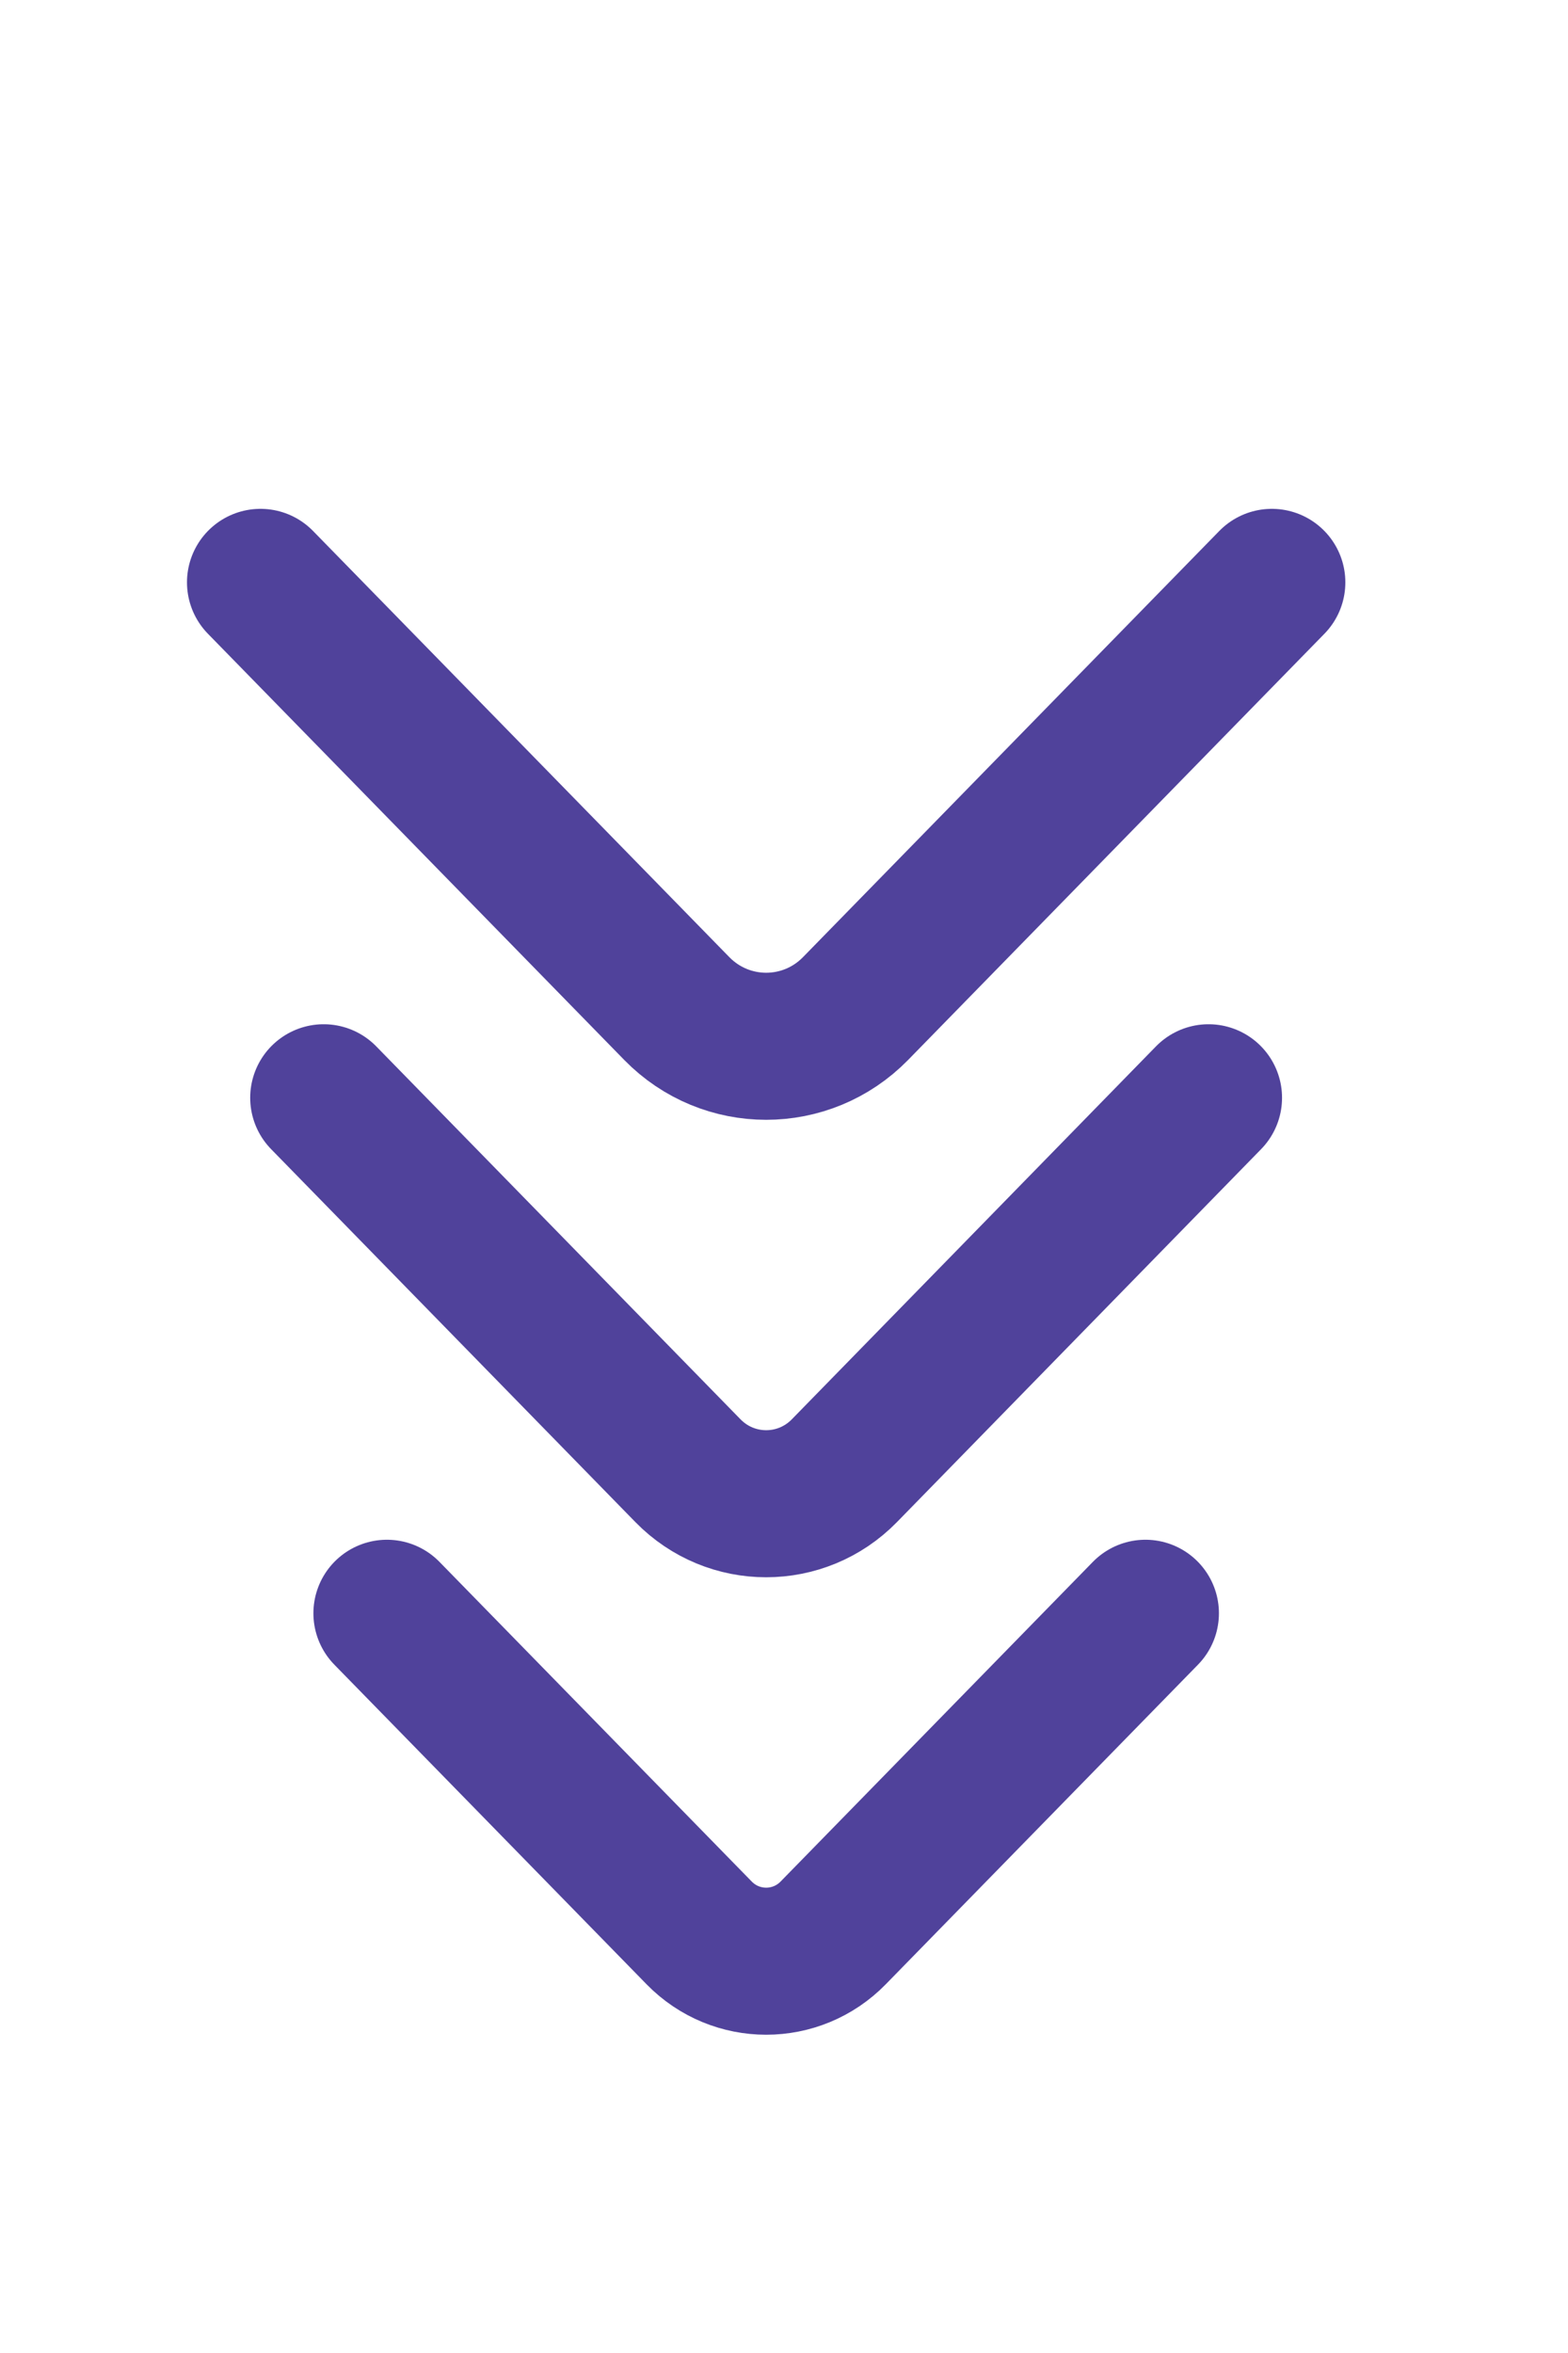 <svg width="16" height="24" viewBox="0 0 16 24" fill="none" xmlns="http://www.w3.org/2000/svg">
<path d="M2.658 5.94L6.906 10.287C7.408 10.8 8.228 10.8 8.73 10.287L12.978 5.94" stroke="#50429B" stroke-width="1.5" stroke-miterlimit="10" stroke-linecap="round" stroke-linejoin="round"/>
<path d="M3.303 11.197L7.02 15.001C7.459 15.45 8.177 15.45 8.616 15.001L12.332 11.197" stroke="#50429B" stroke-width="1.5" stroke-miterlimit="10" stroke-linecap="round" stroke-linejoin="round"/>
<path d="M3.948 16.455L7.134 19.715C7.51 20.1 8.126 20.1 8.502 19.715L11.688 16.455" stroke="#50429B" stroke-width="1.5" stroke-miterlimit="10" stroke-linecap="round" stroke-linejoin="round"/>
</svg>
